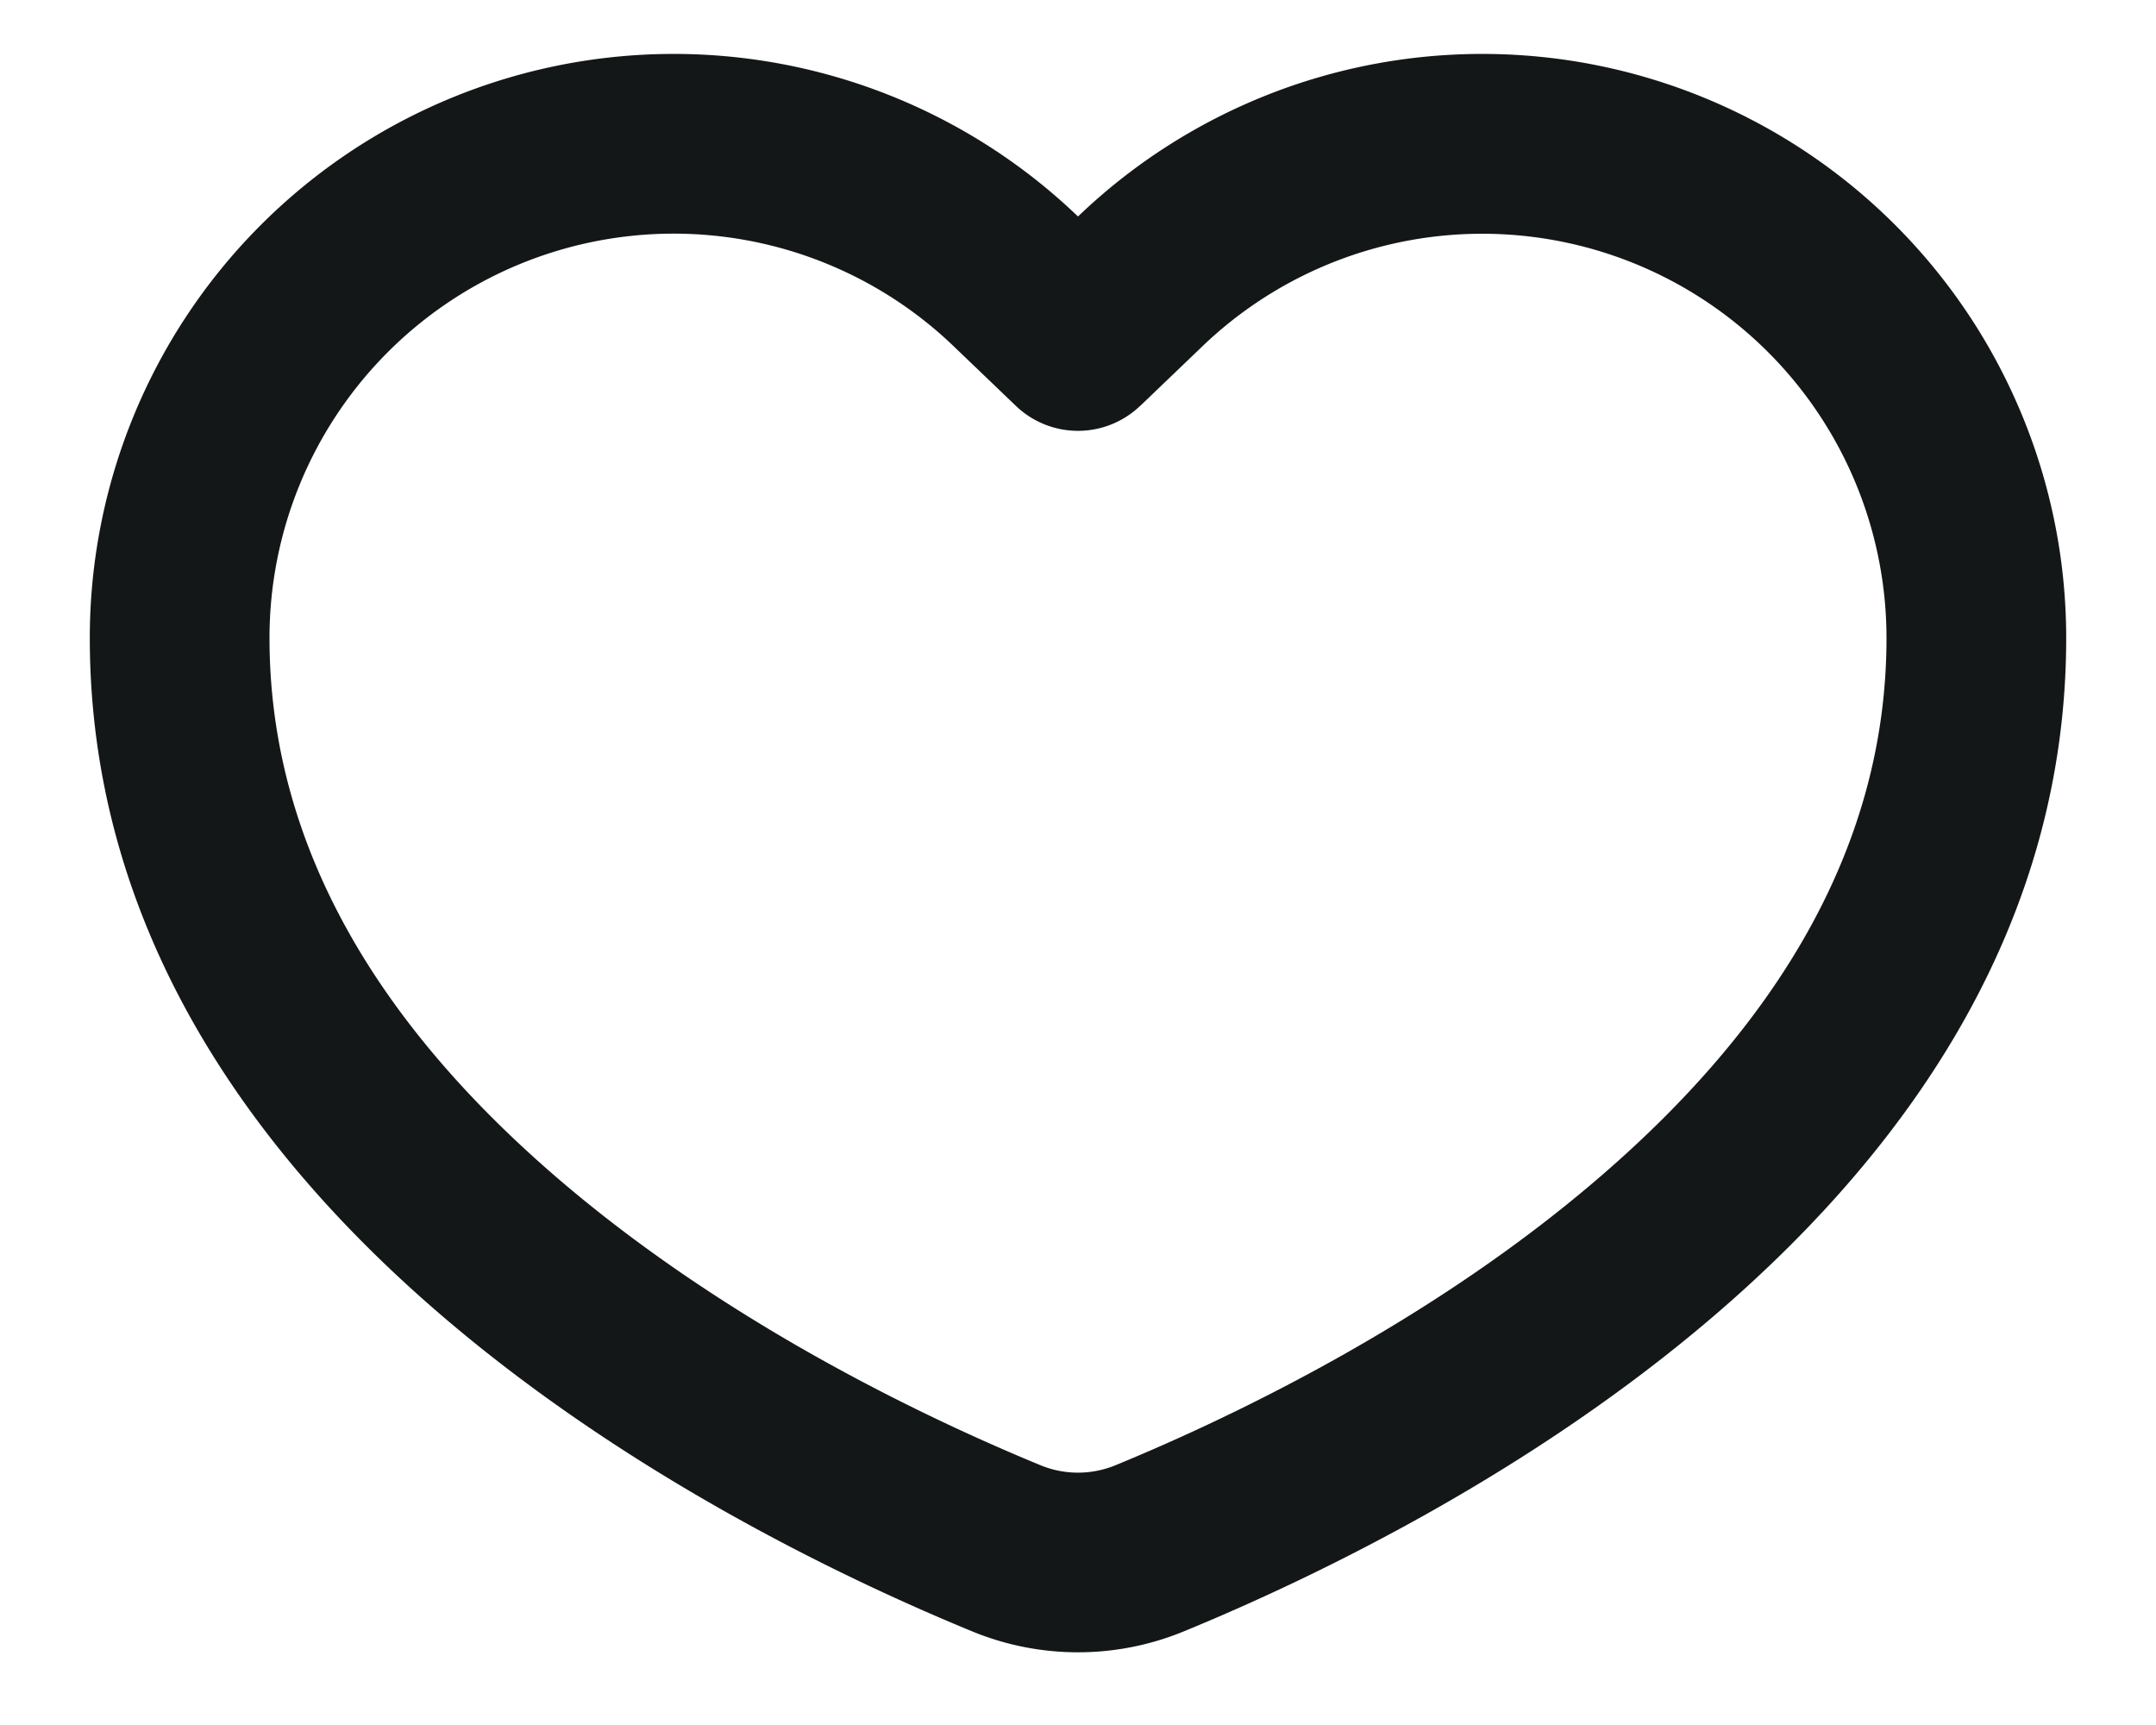 <svg width="20" height="16" fill="none" xmlns="http://www.w3.org/2000/svg"><path fill-rule="evenodd" clip-rule="evenodd" d="M10.577 3.764a.833.833 0 01-1.154 0l-.577-.553A3.75 3.75 0 002.5 5.917c0 1.985 1.075 3.625 2.627 4.972 1.552 1.348 3.41 2.242 4.519 2.699a.914.914 0 00.708 0c1.11-.457 2.967-1.351 4.52-2.7 1.551-1.345 2.626-2.985 2.626-4.97a3.75 3.75 0 00-6.346-2.706l-.577.553zM10 2.008A5.417 5.417 0 00.833 5.917c0 5.306 5.809 8.237 8.179 9.212a2.58 2.58 0 001.976 0c2.37-.975 8.179-3.905 8.179-9.212A5.417 5.417 0 0010 2.008z" fill="#141718"/></svg>